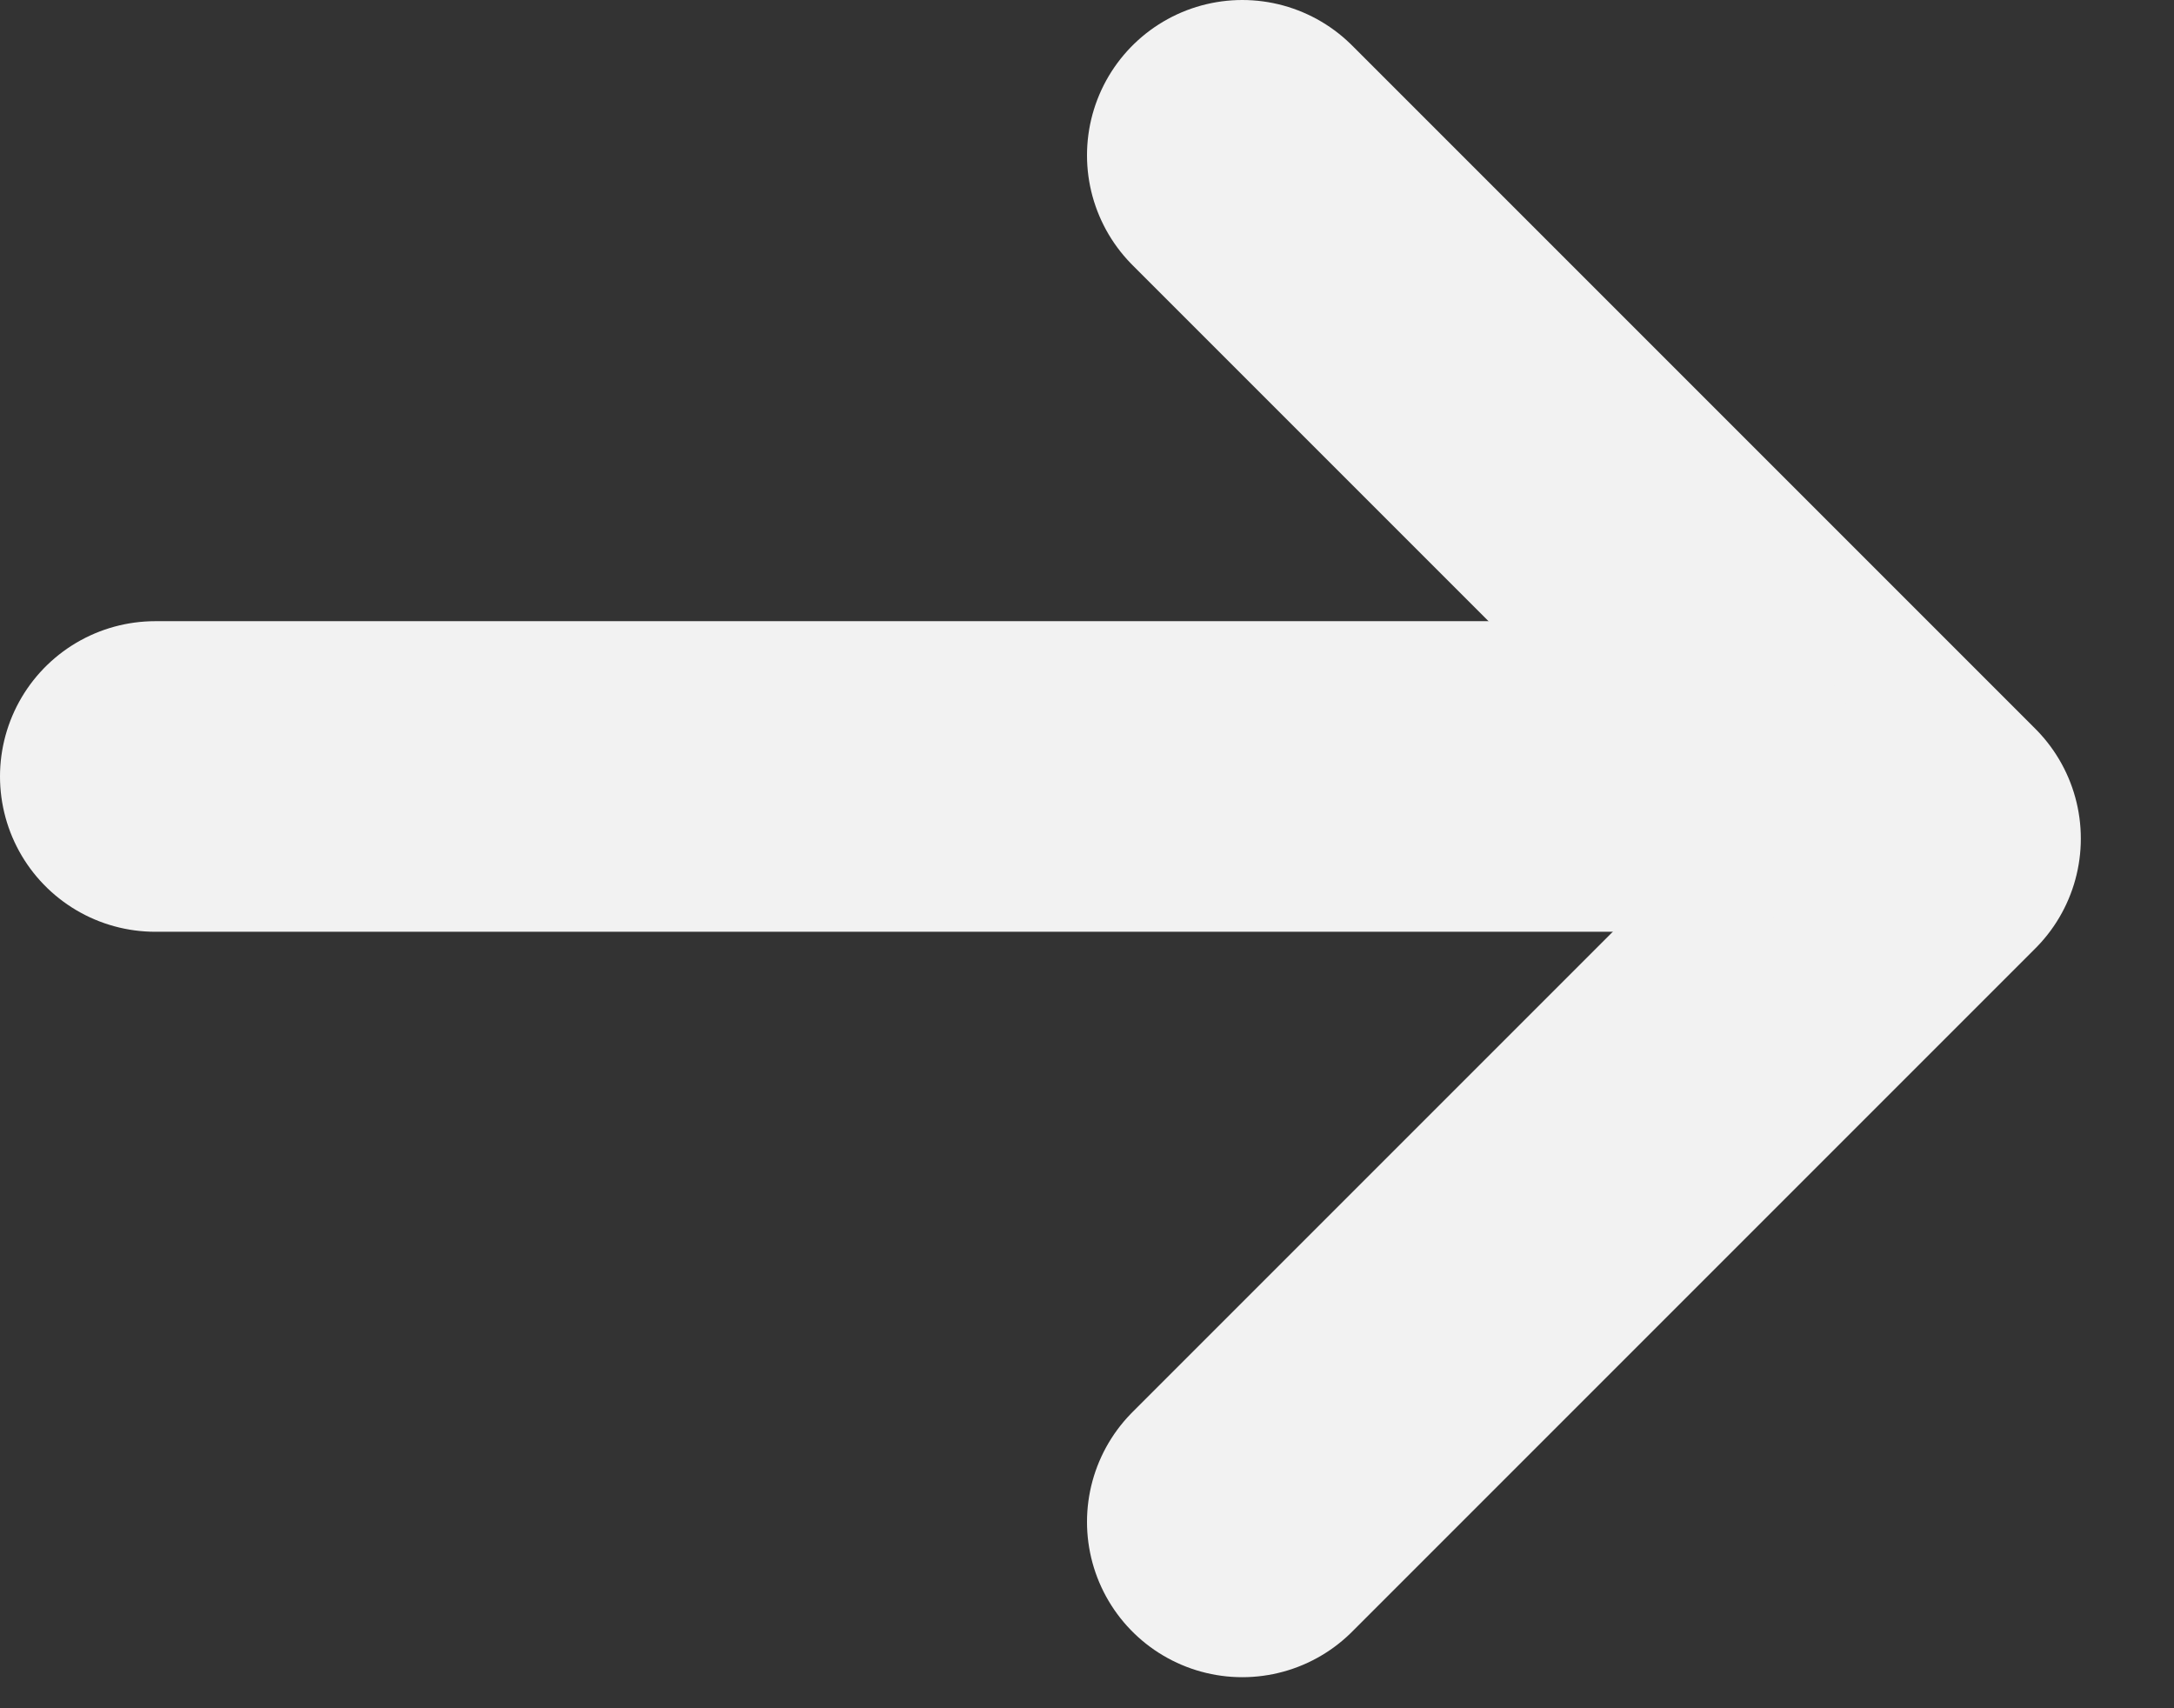 <svg width="14" height="11" viewBox="0 0 14 11" fill="none" xmlns="http://www.w3.org/2000/svg">
<rect x="0" y="0" width="14" height="11" fill="#333333" stroke="none"/>
<path d="M8 9.8L12.4 5.4L8 1" stroke="#F2F2F2" stroke-width="2" stroke-linecap="round" stroke-linejoin="round"/>
<path d="M1 5L11 5L1 5" stroke="#F2F2F2" stroke-width="2" stroke-linecap="round" stroke-linejoin="round"/>
</svg>
